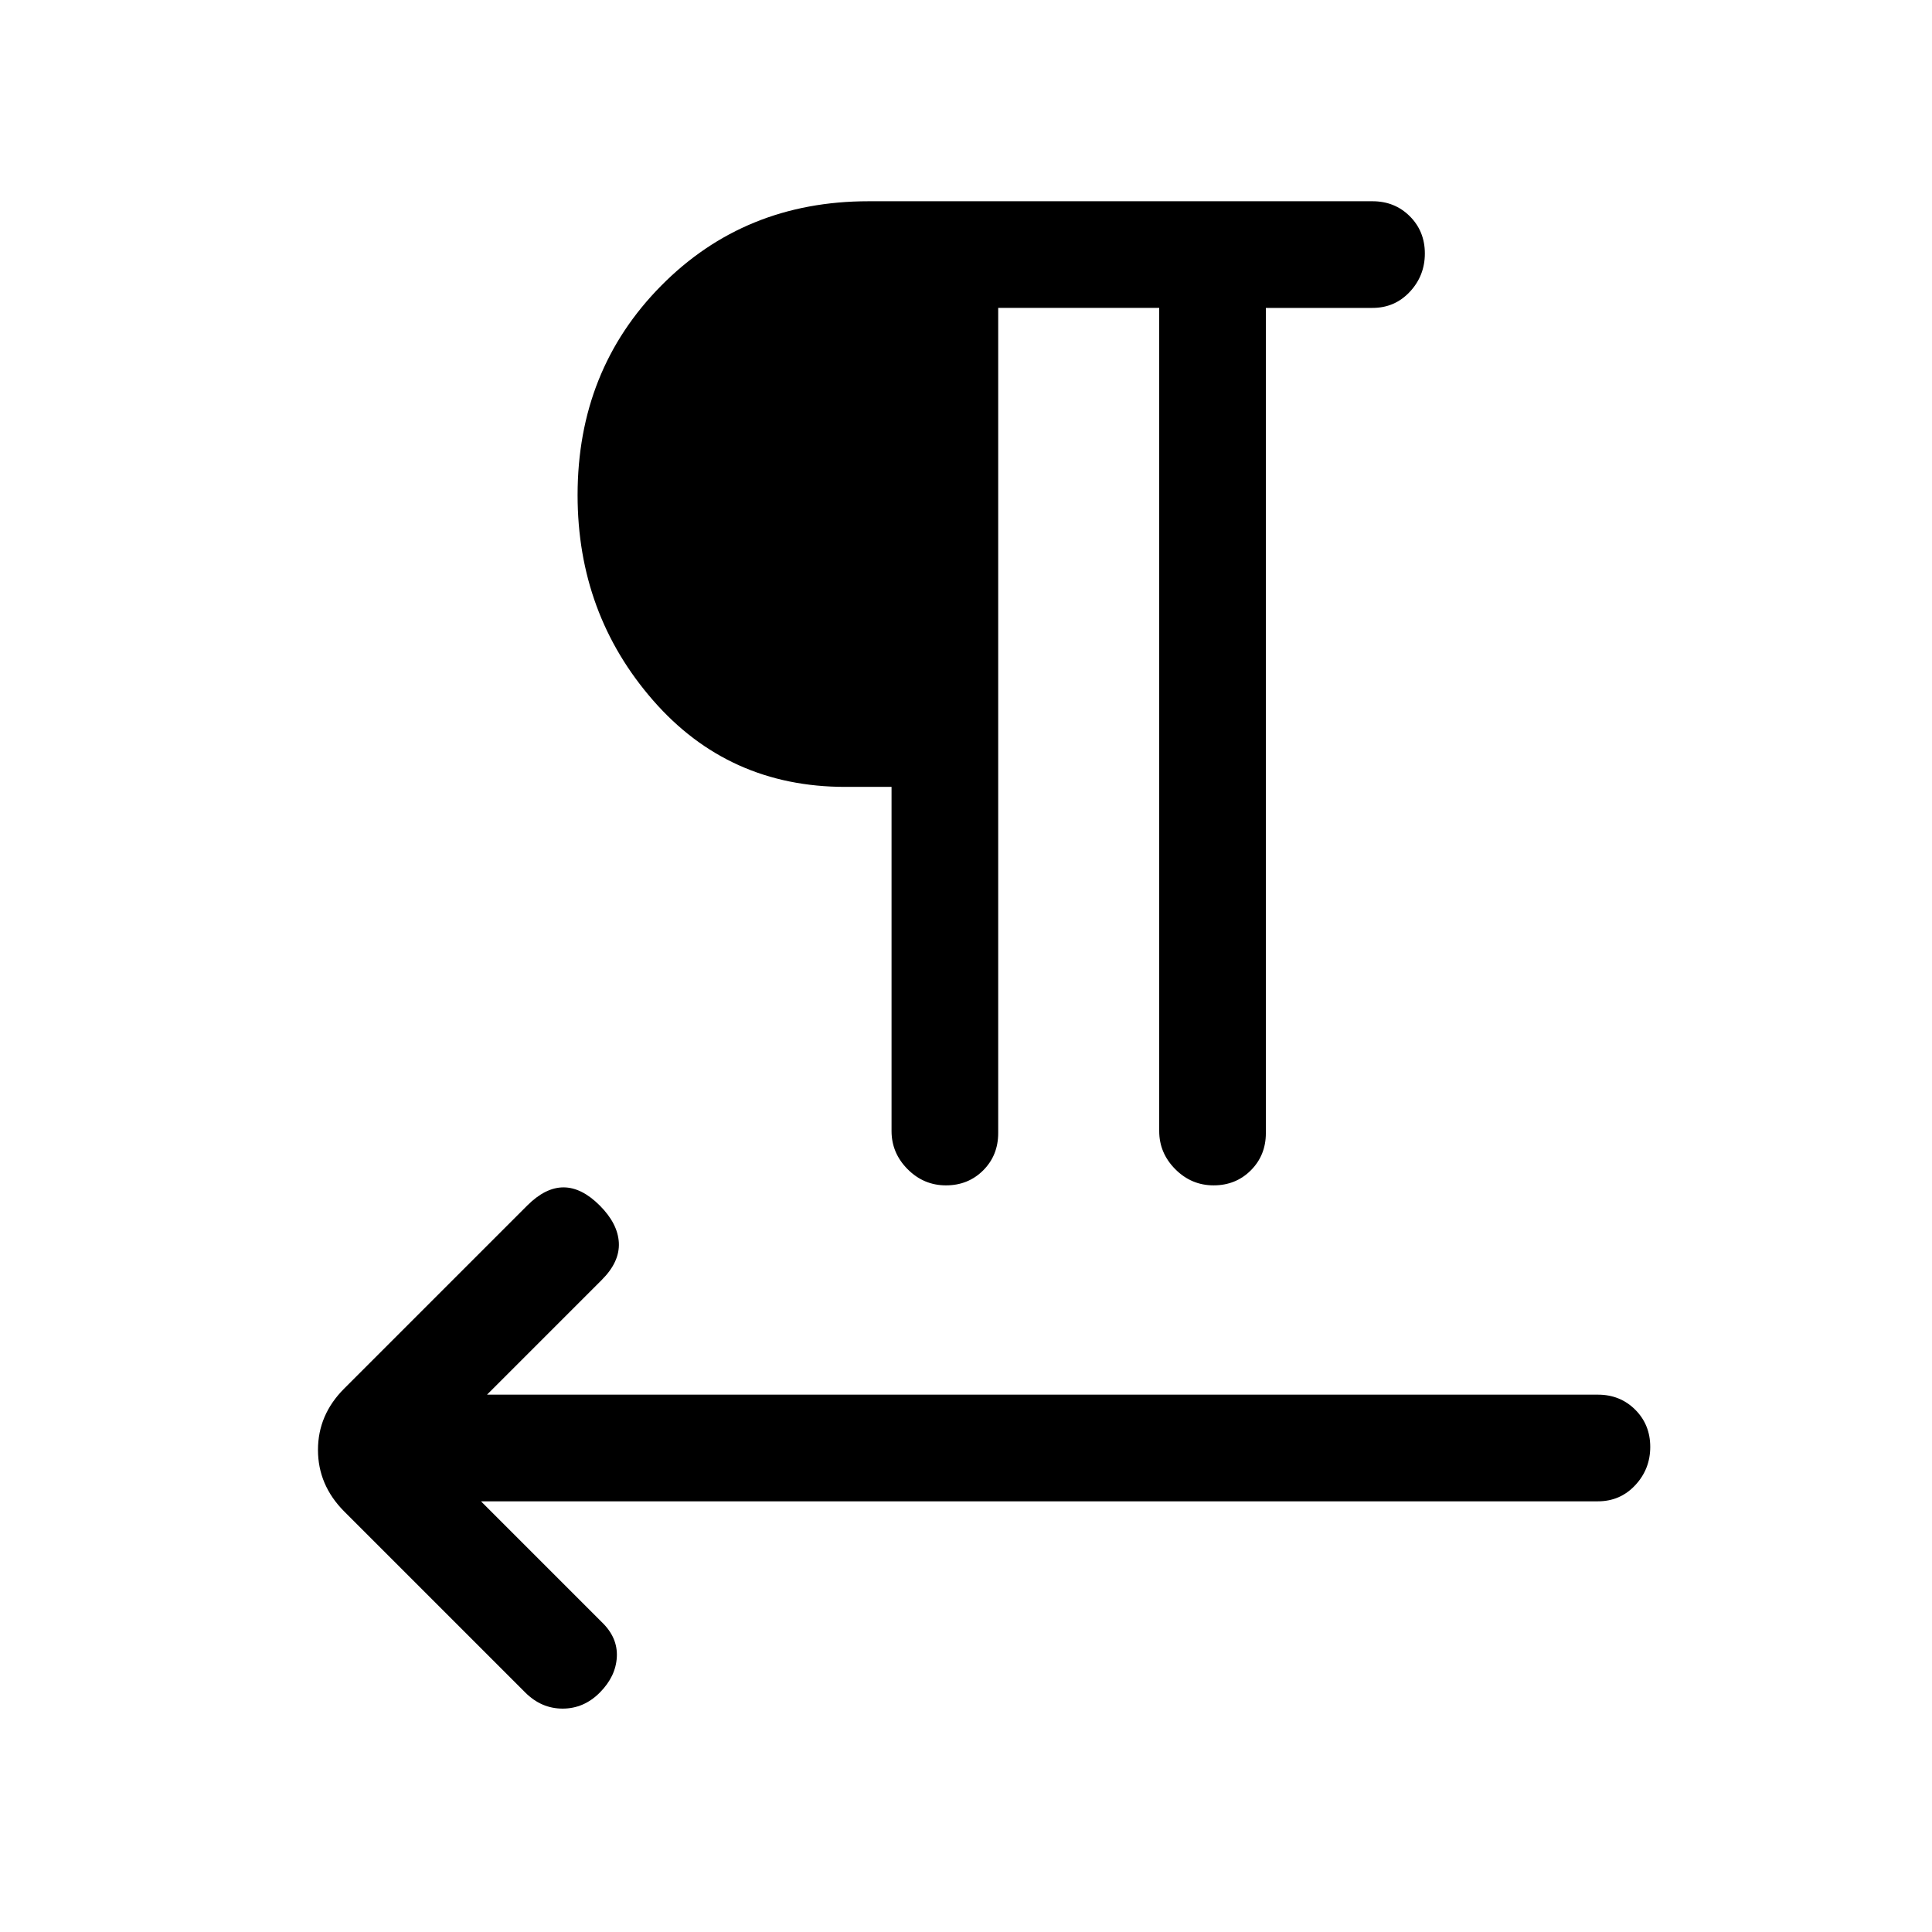<svg xmlns="http://www.w3.org/2000/svg" height="24" viewBox="0 -960 960 960" width="24"><path d="M496-807v410q0 11.1-7.46 18.55-7.47 7.45-18.5 7.45-11.04 0-19.04-8.02-8-8.03-8-18.98v-171h-23q-58 0-95.5-43T287-714q0-62 41.5-104t103.08-42H682q11.05 0 18.53 7.46 7.47 7.47 7.47 18.5 0 11.04-7.47 19.04-7.48 8-18.53 8h-53v410q0 11.05-7.46 18.53-7.47 7.47-18.5 7.47-11.04 0-19.04-8.02-8-8.03-8-18.98v-409h-80ZM239-214l60 60q8 7.67 7.5 17.33-.5 9.67-8.43 17.67-7.93 8-18.5 8T261-119l-90-90q-13-13.09-13-30.55Q158-257 171-270l91-91q9-9 18-9t18 9q9 9 9.5 18.5T299-324l-57 57h552q11.05 0 18.53 7.46 7.47 7.47 7.47 18.5 0 11.04-7.47 19.04-7.48 8-18.53 8H239Z"/></svg>
